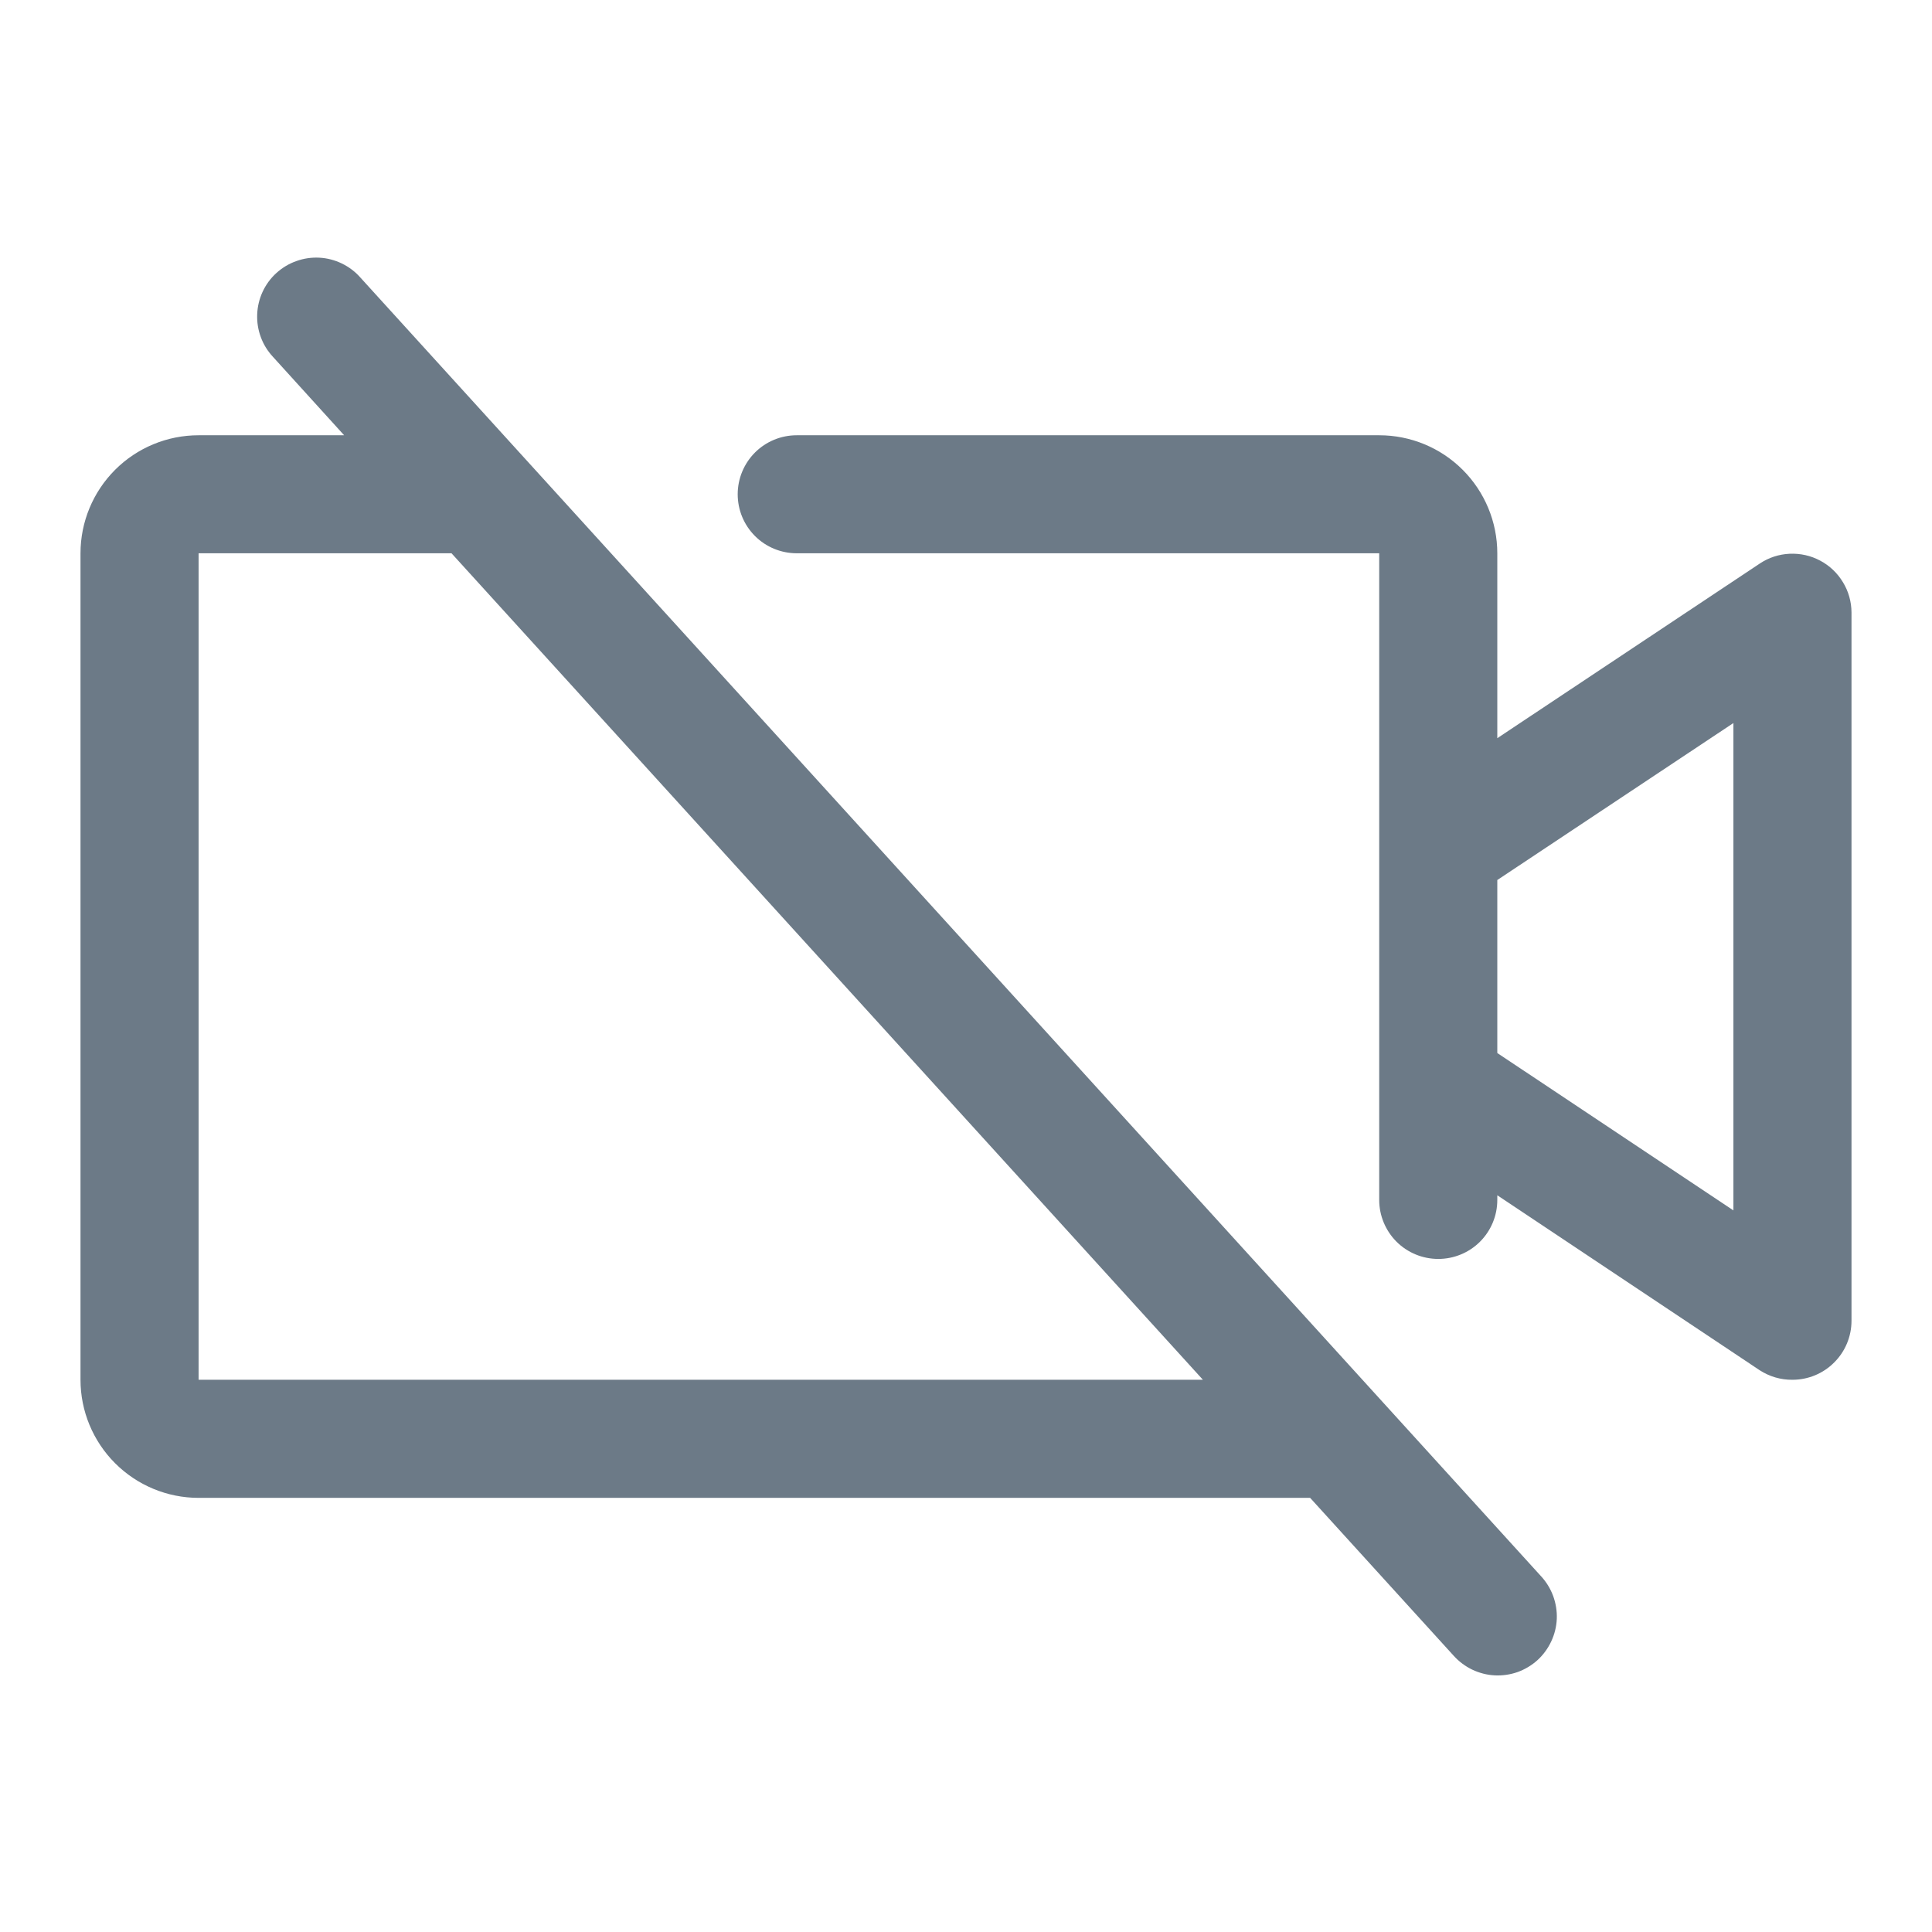 <svg width="24" height="24" viewBox="0 0 24 24" fill="none" xmlns="http://www.w3.org/2000/svg">
<path d="M22.612 6.965C22.495 6.902 22.364 6.873 22.231 6.879C22.099 6.885 21.97 6.927 21.86 7.001L18.6 9.17V6.873C18.6 6.484 18.445 6.111 18.17 5.836C17.895 5.561 17.522 5.407 17.133 5.407H9.897C9.703 5.407 9.516 5.484 9.379 5.621C9.241 5.759 9.164 5.946 9.164 6.14C9.164 6.335 9.241 6.521 9.379 6.659C9.516 6.796 9.703 6.873 9.897 6.873H17.133V14.906C17.133 15.101 17.211 15.287 17.348 15.425C17.486 15.562 17.672 15.639 17.867 15.639C18.061 15.639 18.248 15.562 18.385 15.425C18.523 15.287 18.6 15.101 18.6 14.906V14.848L21.86 17.022C21.981 17.1 22.122 17.142 22.267 17.14C22.461 17.14 22.648 17.063 22.785 16.925C22.923 16.788 23 16.601 23 16.407V7.607C22.999 7.475 22.963 7.346 22.894 7.233C22.826 7.12 22.729 7.027 22.612 6.965ZM21.533 15.036L18.6 13.081V10.932L21.533 8.982V15.036ZM4.476 3.447C4.412 3.374 4.333 3.315 4.246 3.273C4.159 3.231 4.064 3.206 3.967 3.201C3.87 3.196 3.773 3.21 3.682 3.243C3.59 3.275 3.506 3.326 3.434 3.391C3.362 3.456 3.304 3.535 3.263 3.623C3.222 3.711 3.199 3.806 3.195 3.903C3.191 4 3.206 4.097 3.24 4.188C3.273 4.279 3.325 4.362 3.391 4.433L4.275 5.407H2.467C2.078 5.407 1.705 5.561 1.43 5.836C1.155 6.111 1 6.484 1 6.873V17.14C1 17.529 1.155 17.902 1.43 18.177C1.705 18.452 2.078 18.607 2.467 18.607H16.275L18.057 20.567C18.122 20.639 18.2 20.698 18.287 20.74C18.375 20.782 18.47 20.807 18.567 20.812C18.663 20.817 18.76 20.803 18.852 20.771C18.943 20.738 19.027 20.688 19.099 20.623C19.171 20.557 19.229 20.478 19.27 20.39C19.311 20.303 19.335 20.207 19.339 20.11C19.343 20.014 19.327 19.917 19.294 19.826C19.26 19.735 19.209 19.651 19.143 19.58L4.476 3.447ZM2.467 17.14V6.873H5.609L14.943 17.14H2.467Z" fill="#6C7A87"/>
</svg>
